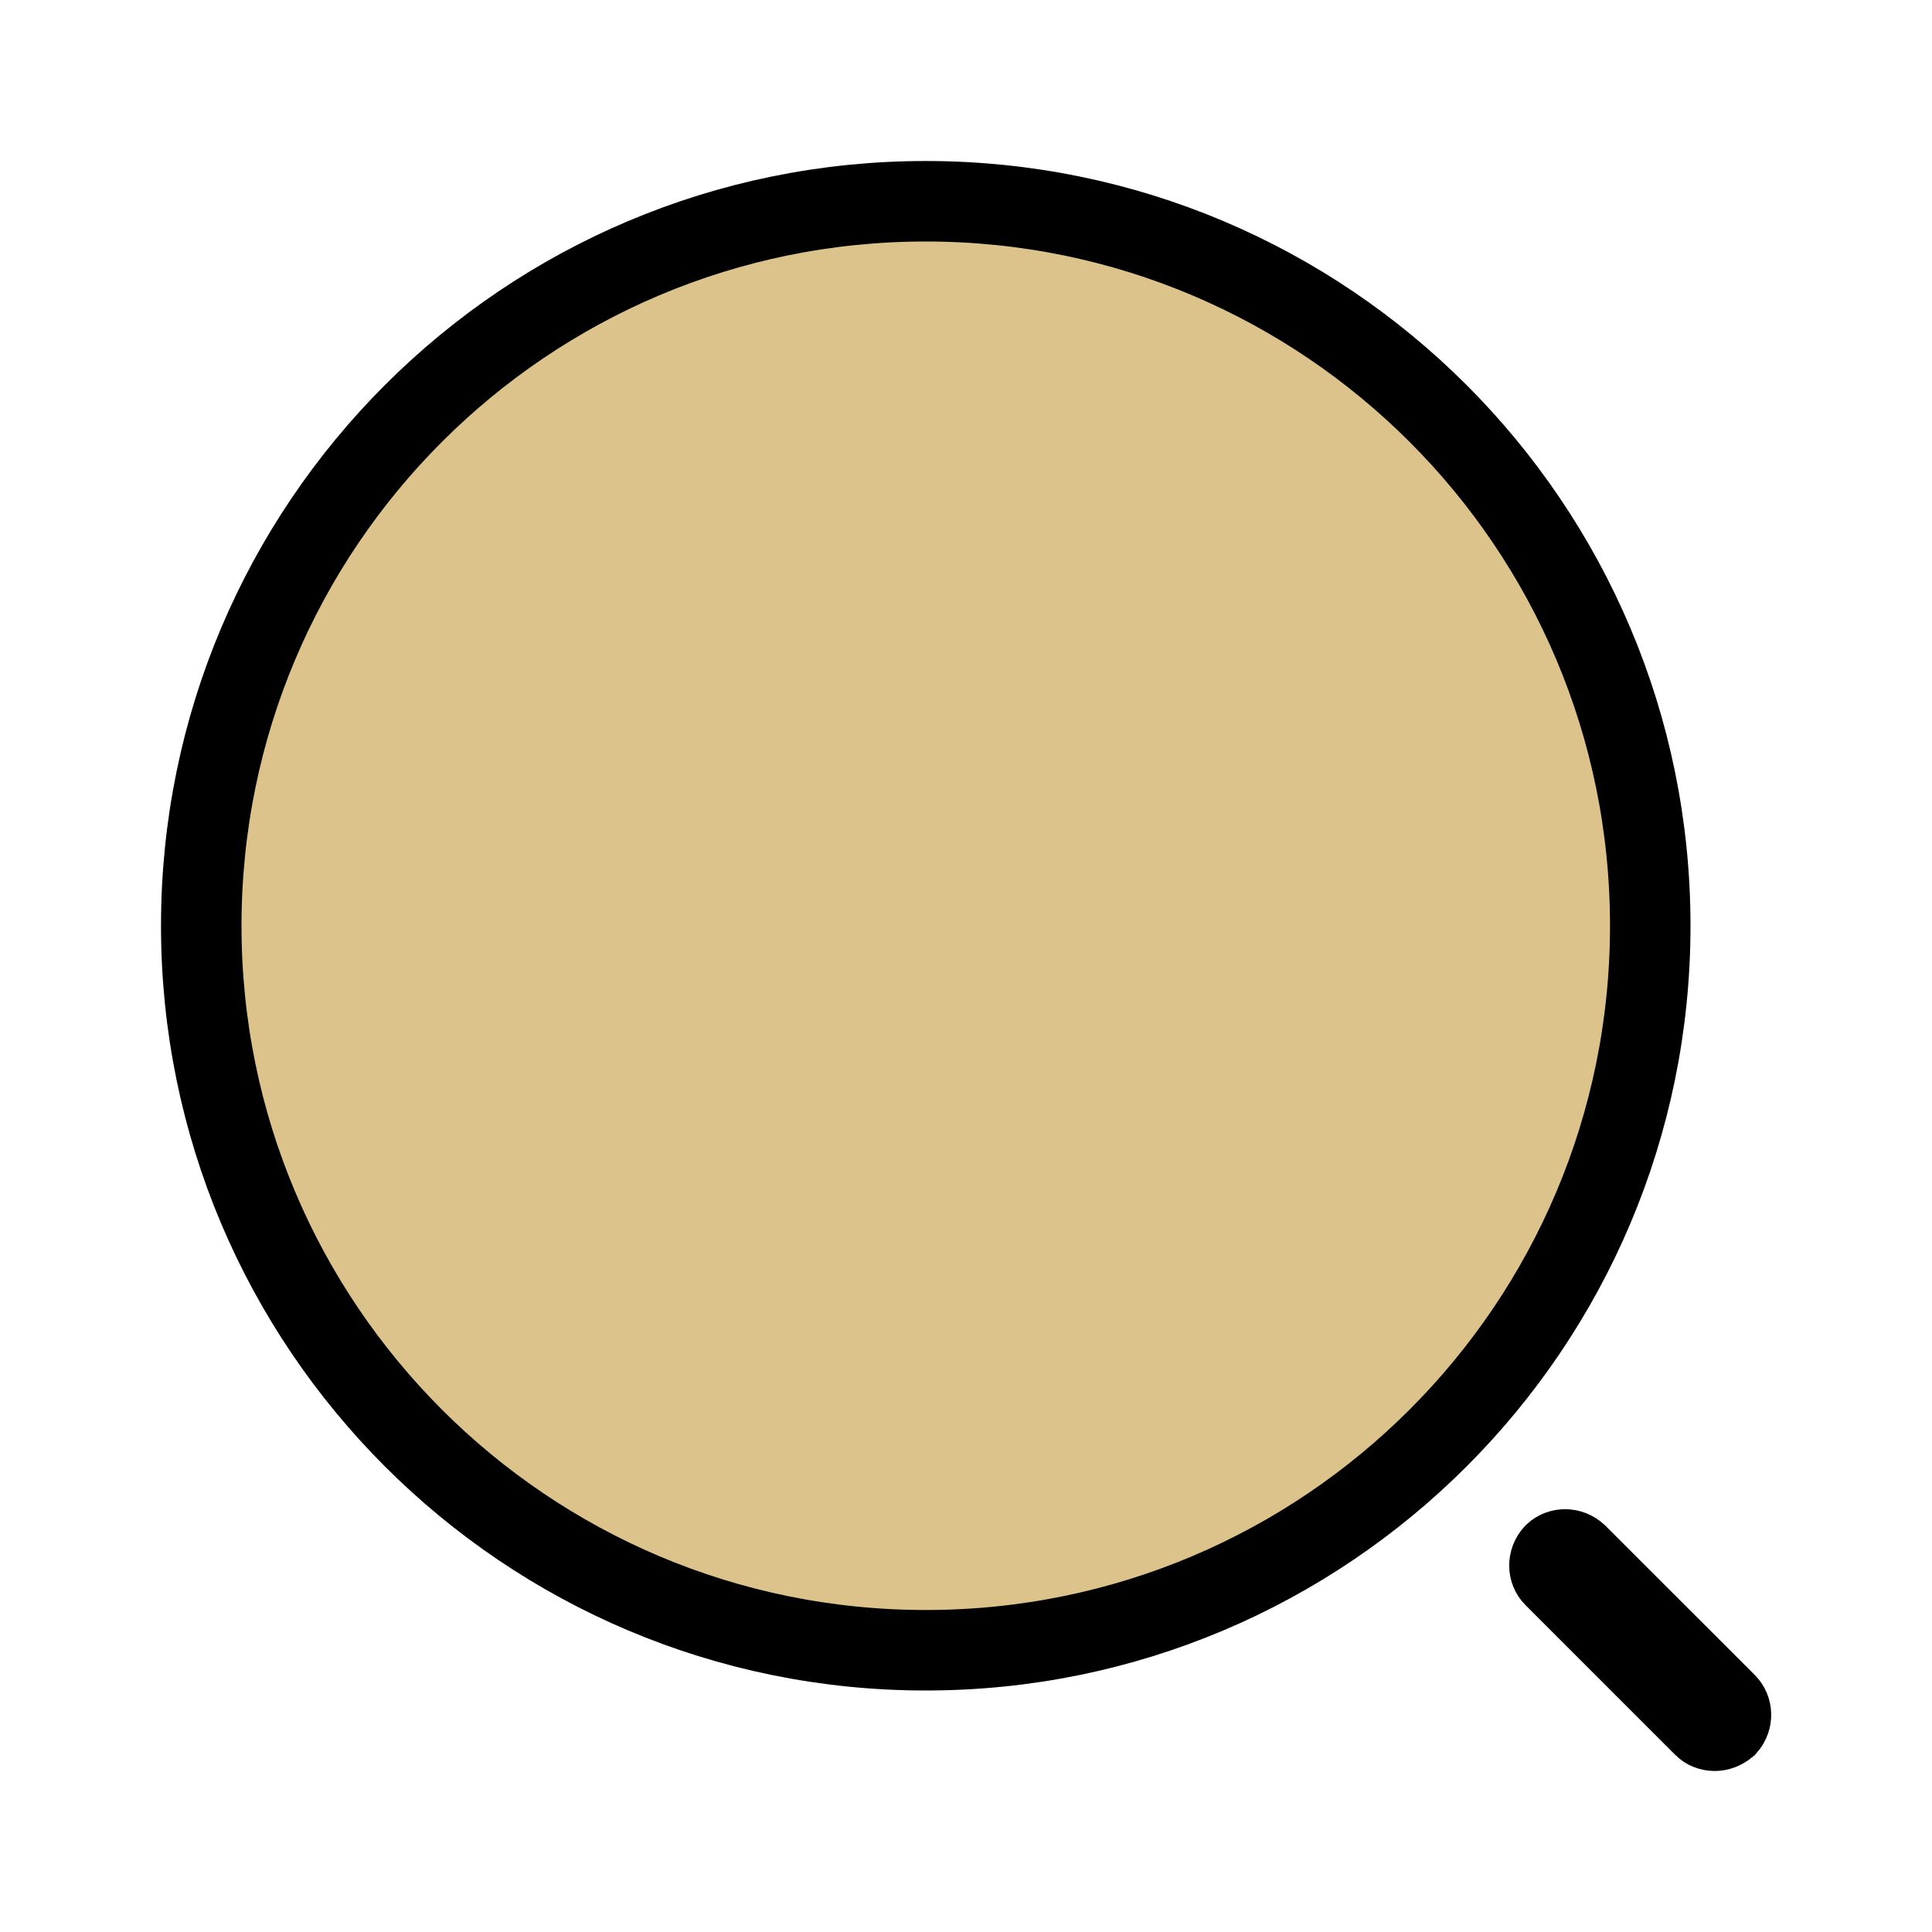 <svg width="24" height="24" viewBox="0 0 24 24" fill="none" xmlns="http://www.w3.org/2000/svg">
<path d="M20.5 11.5C20.5 16.471 16.471 20.5 11.5 20.5C6.529 20.5 2.5 16.471 2.5 11.5C2.5 6.529 6.529 2.5 11.5 2.5C16.471 2.5 20.5 6.529 20.5 11.5Z" fill="#DCC38B" stroke="black"/>
<path d="M21.3 21.5C21.246 21.5 21.195 21.478 21.164 21.446L19.304 19.586C19.233 19.516 19.224 19.39 19.307 19.3C19.378 19.233 19.502 19.225 19.591 19.308L21.447 21.163C21.515 21.232 21.526 21.354 21.449 21.443C21.402 21.482 21.348 21.5 21.3 21.5Z" fill="#DCC38B" stroke="black"/>
</svg>
